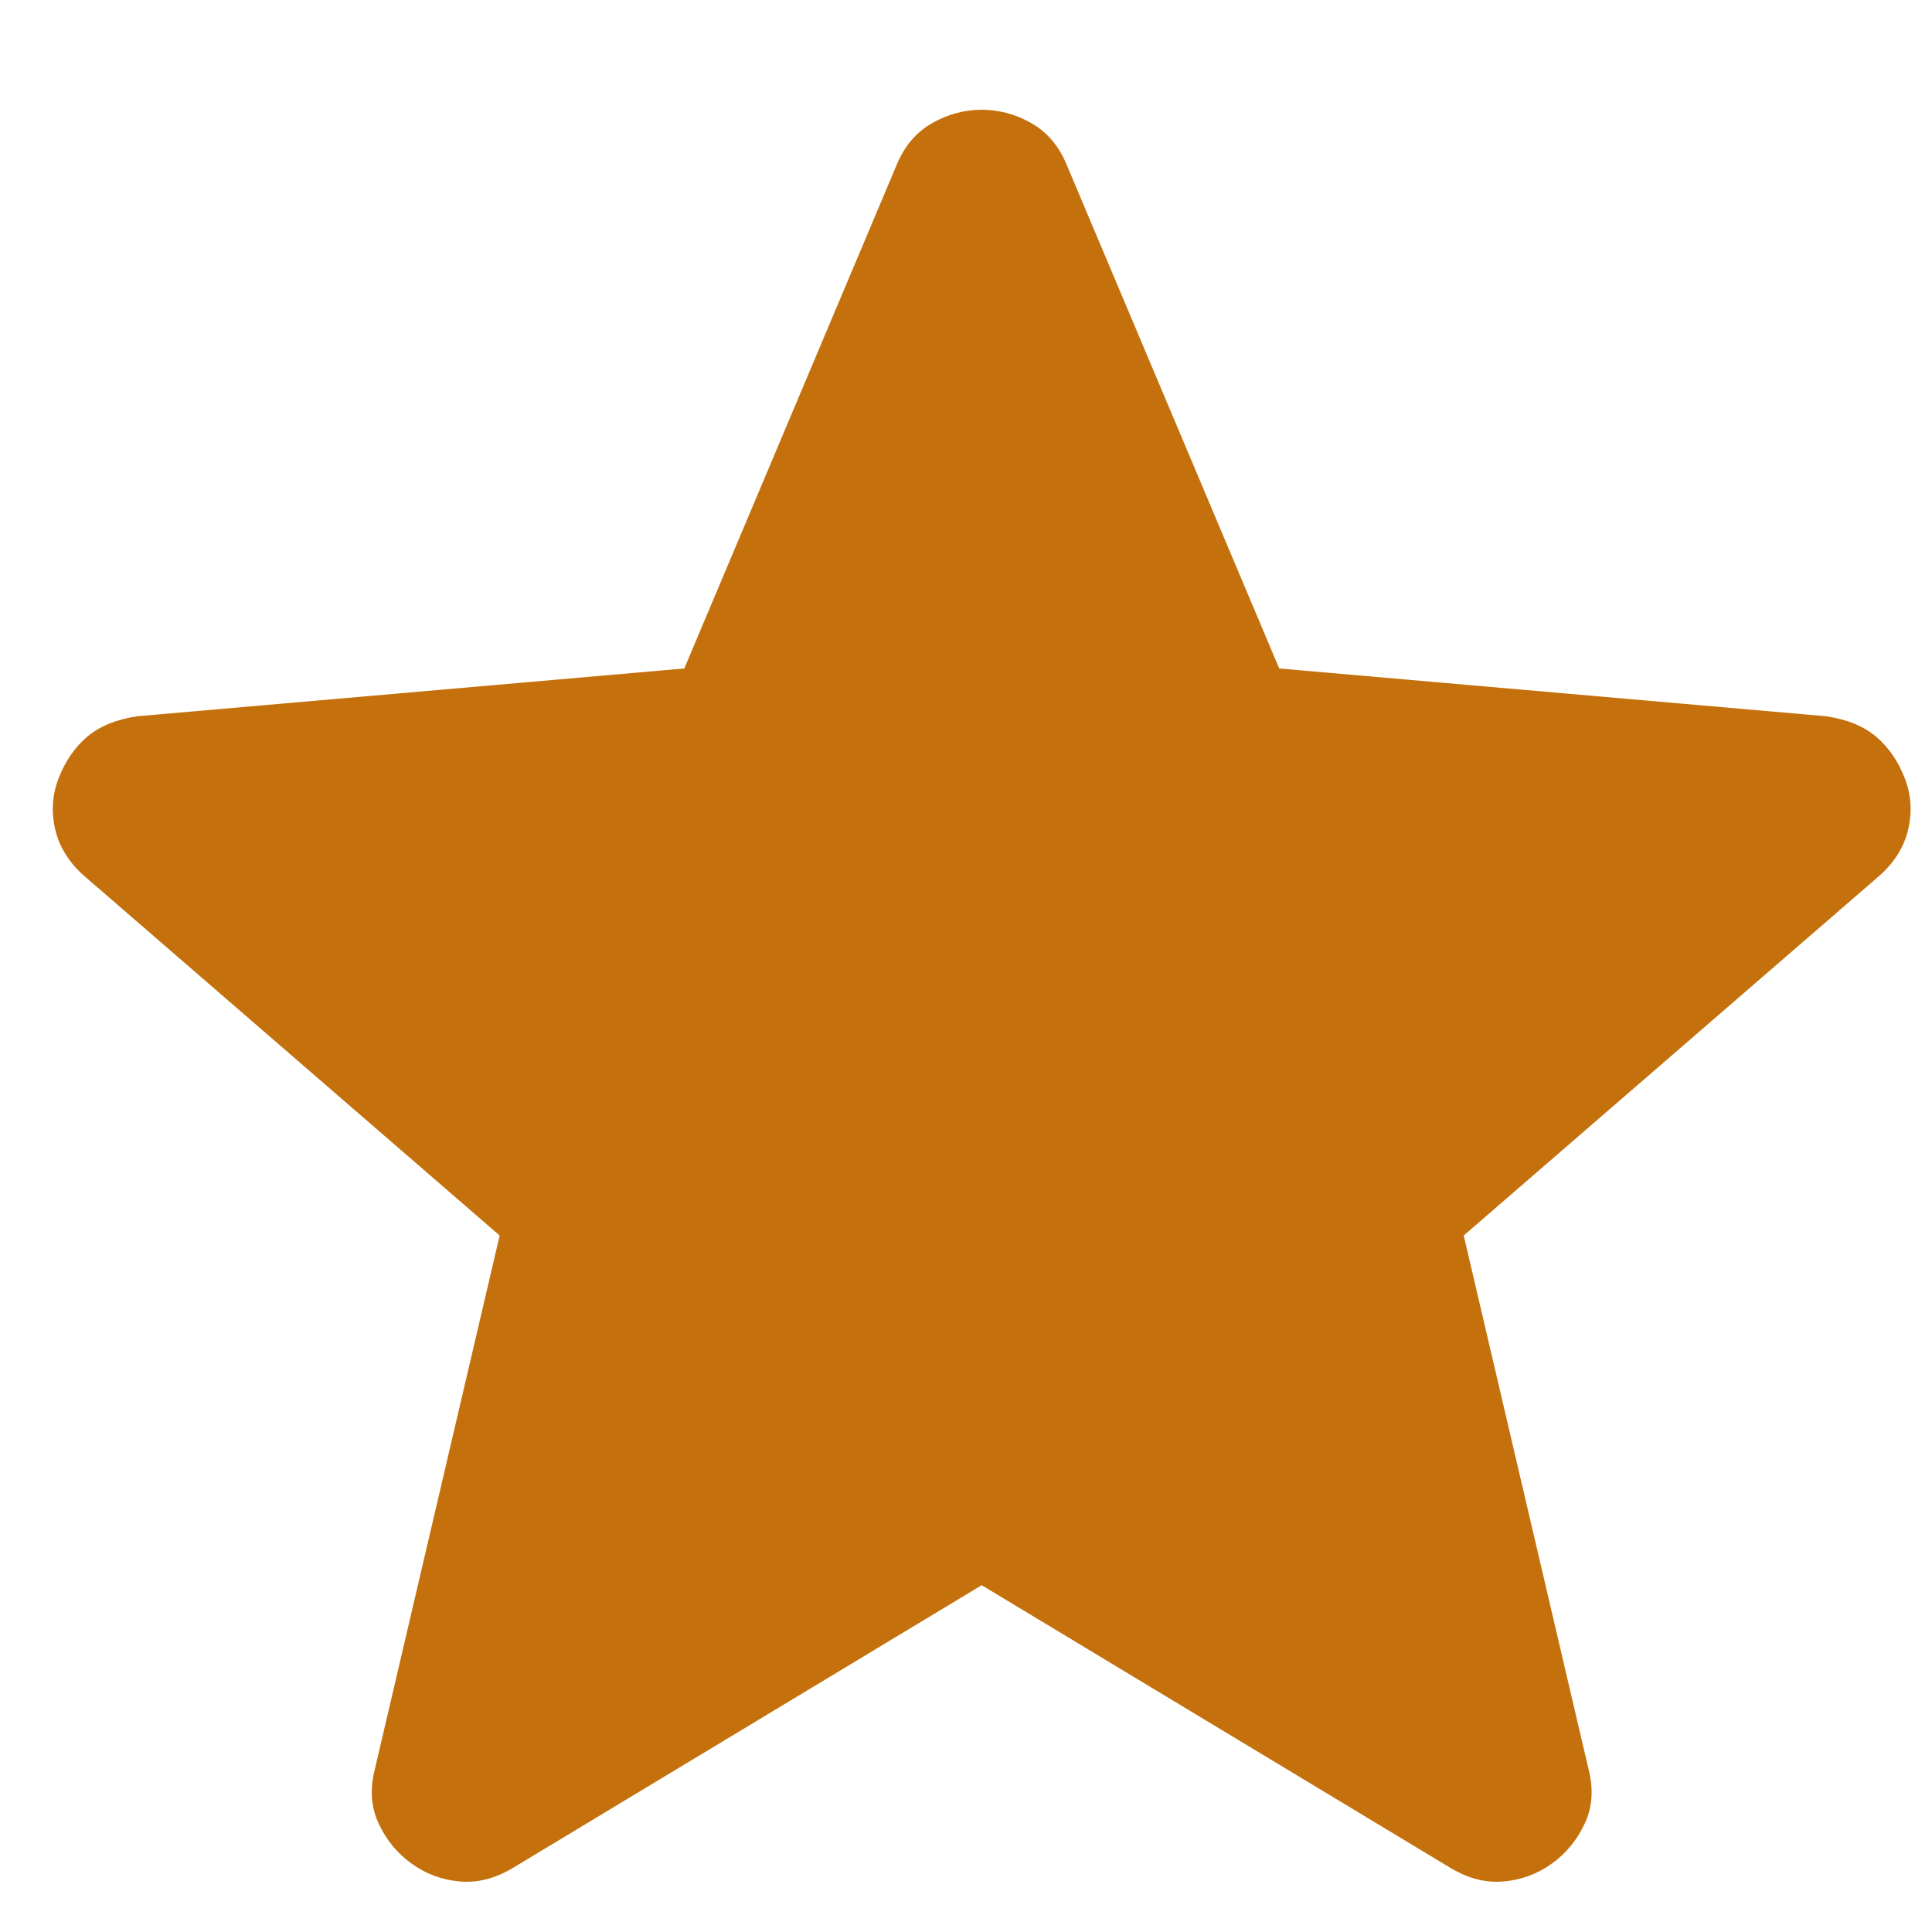 <svg width="16" height="16" viewBox="0 0 16 16" fill="none" xmlns="http://www.w3.org/2000/svg">
<path d="M8.13 13.128L4.24 15.474C4.095 15.559 3.95 15.595 3.804 15.581C3.659 15.568 3.527 15.519 3.409 15.434C3.291 15.35 3.2 15.239 3.136 15.102C3.072 14.966 3.062 14.815 3.105 14.649L4.138 10.232L0.703 7.259C0.575 7.148 0.493 7.019 0.458 6.872C0.423 6.725 0.432 6.582 0.486 6.444C0.54 6.305 0.617 6.192 0.719 6.104C0.82 6.017 0.958 5.959 1.134 5.932L5.667 5.536L7.426 1.365C7.49 1.21 7.587 1.095 7.718 1.021C7.848 0.946 7.985 0.909 8.13 0.909C8.275 0.909 8.412 0.946 8.543 1.021C8.673 1.095 8.77 1.21 8.834 1.365L10.594 5.536L15.126 5.932C15.302 5.959 15.44 6.017 15.541 6.104C15.643 6.192 15.72 6.305 15.774 6.444C15.828 6.582 15.837 6.725 15.802 6.872C15.767 7.019 15.685 7.148 15.557 7.259L12.122 10.232L13.155 14.649C13.198 14.815 13.188 14.966 13.124 15.102C13.06 15.239 12.969 15.35 12.851 15.434C12.733 15.519 12.601 15.568 12.456 15.581C12.31 15.595 12.165 15.559 12.02 15.474L8.13 13.128Z" fill="#C4710D"/>
</svg>
